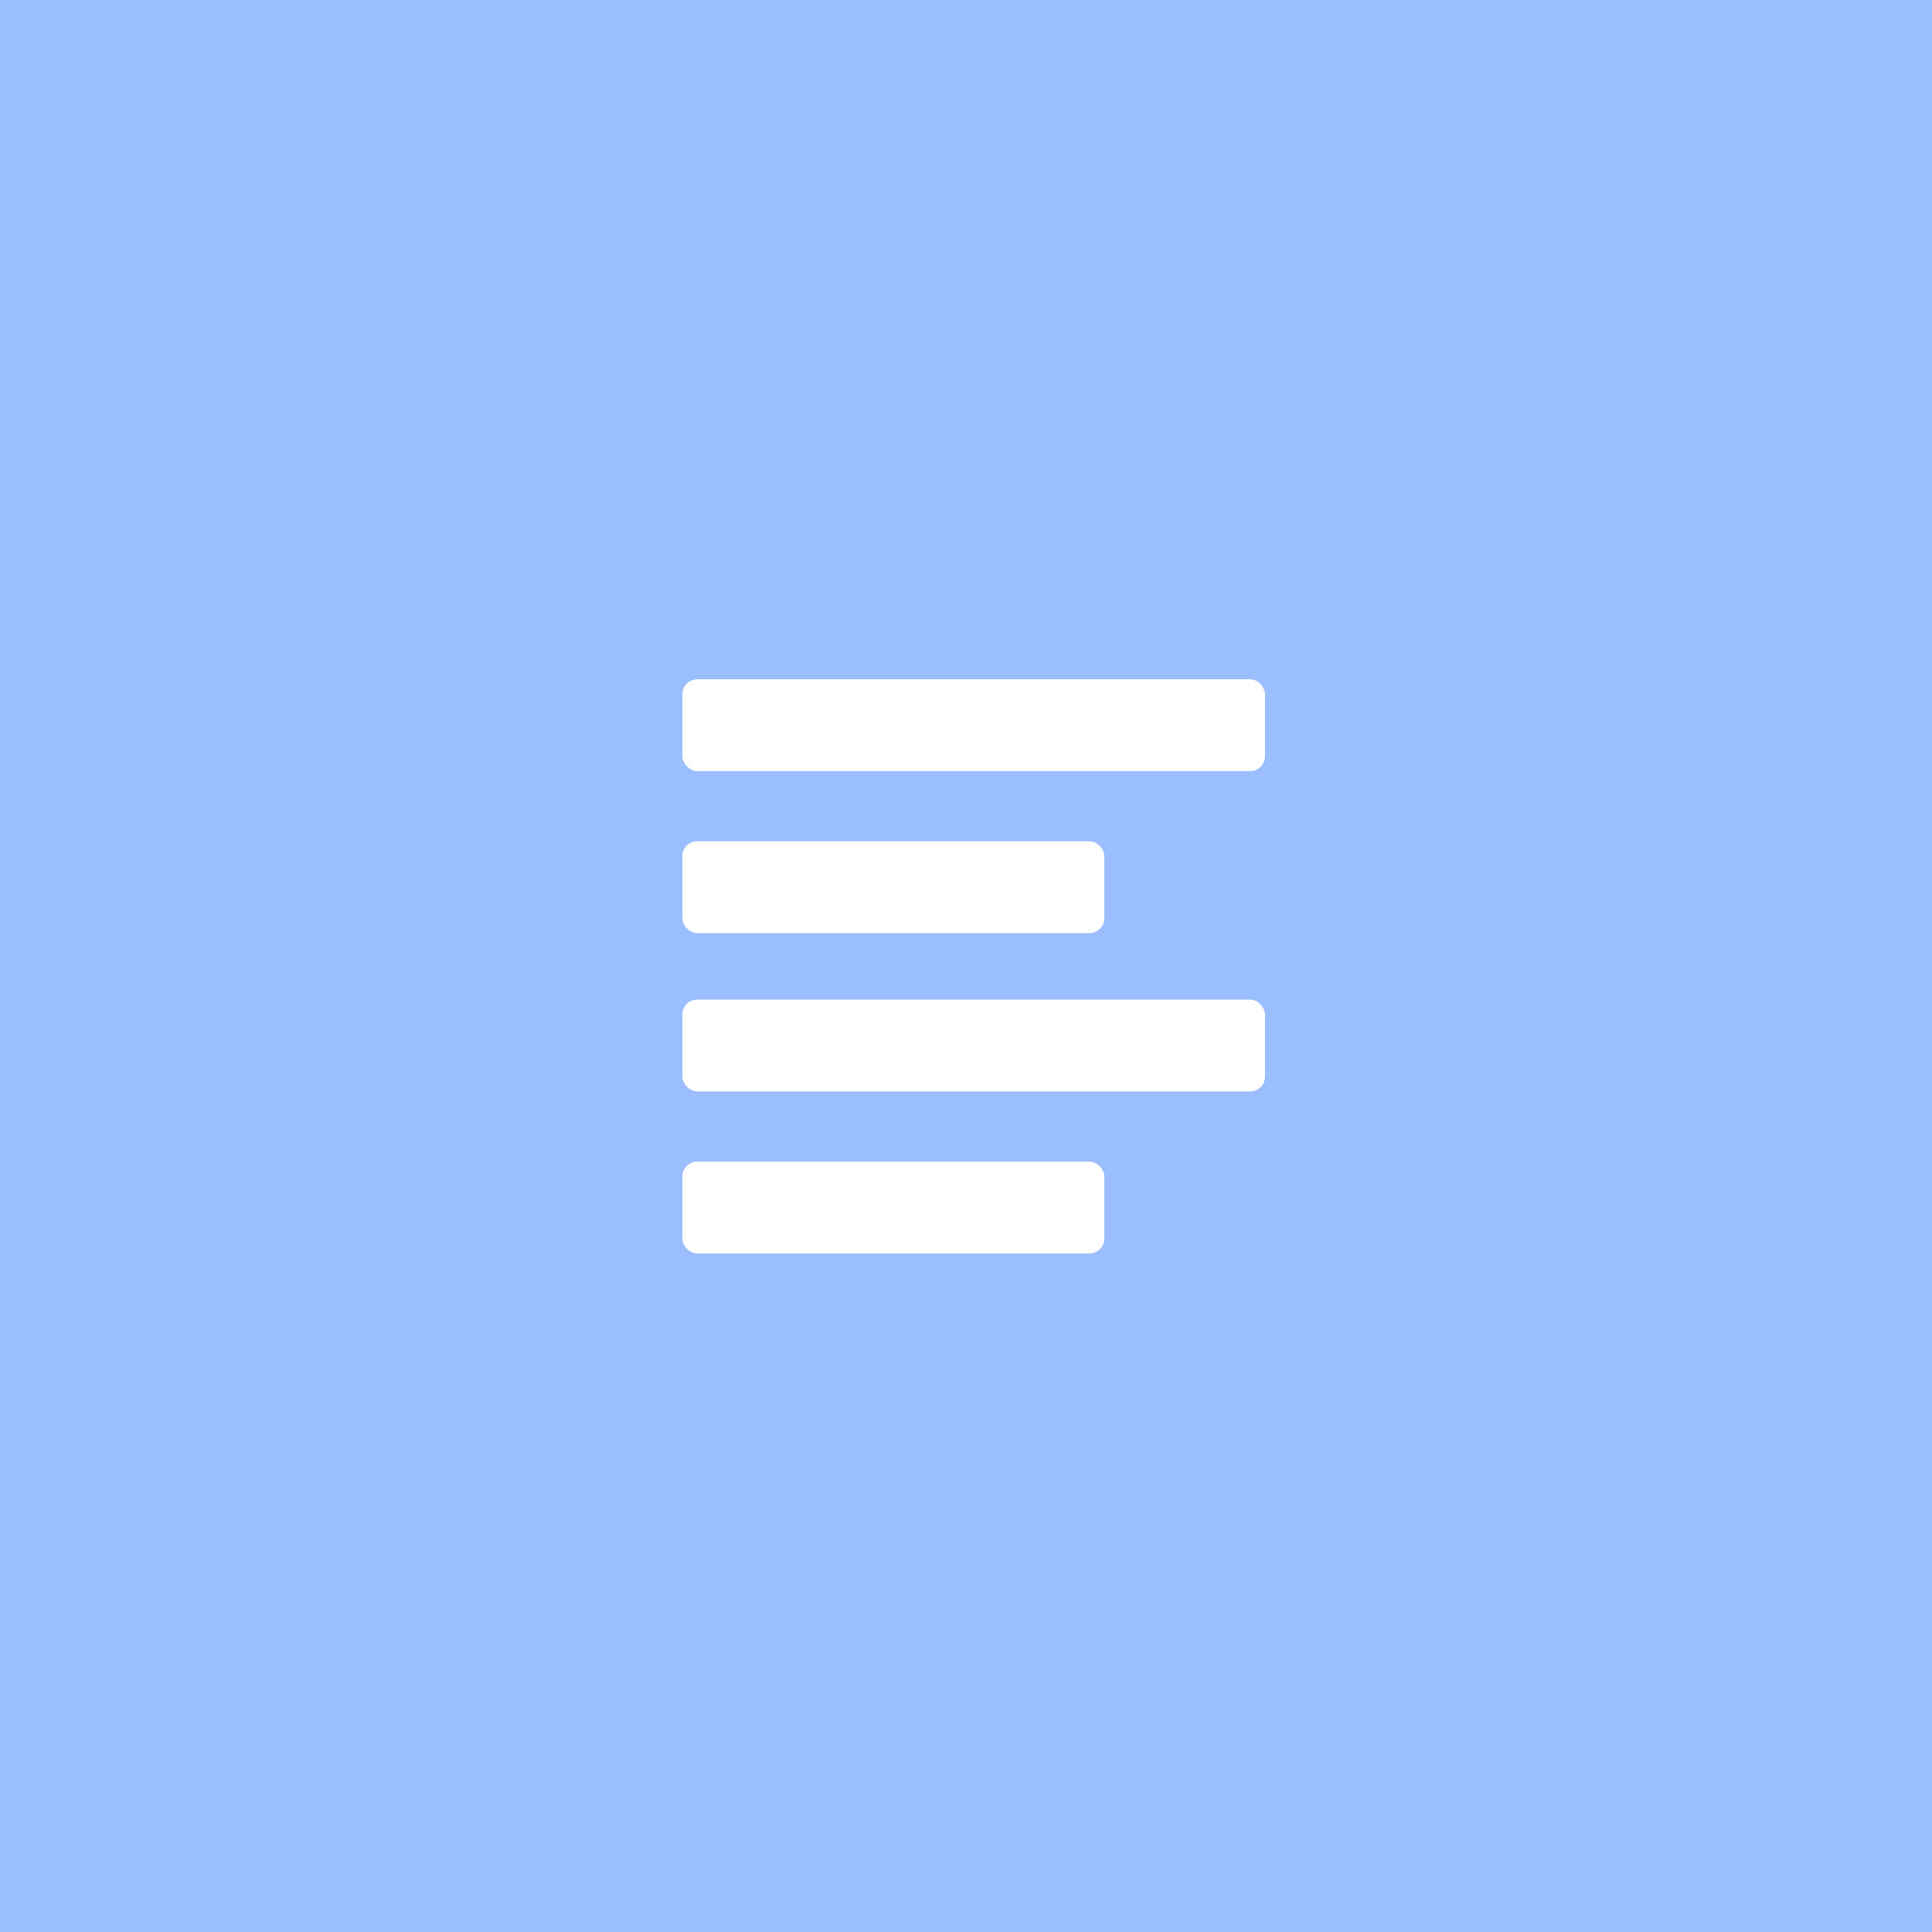 <svg xmlns="http://www.w3.org/2000/svg" viewBox="0 0 192 192">
  <rect width="100%" height="100%"
    style="fill:#9abeff;stroke:none;opacity:1;stroke-linecap:round;stroke-linejoin:round;isolation:isolate" />
  <rect width="57.905" height="9.127" x="67.813" y="67.51" rx="1.484" style="fill:#fff;stroke-width:.742" />
  <rect width="41.938" height="9.127" x="67.813" y="83.6" rx="1.484" style="fill:#fff;stroke-width:.742" />
  <rect width="57.905" height="9.127" x="67.813" y="99.343" rx="1.484" style="fill:#fff;stroke-width:.742" />
  <rect width="41.938" height="9.127" x="67.813" y="115.44" rx="1.484" style="fill:#fff;stroke-width:.742" />
</svg>
